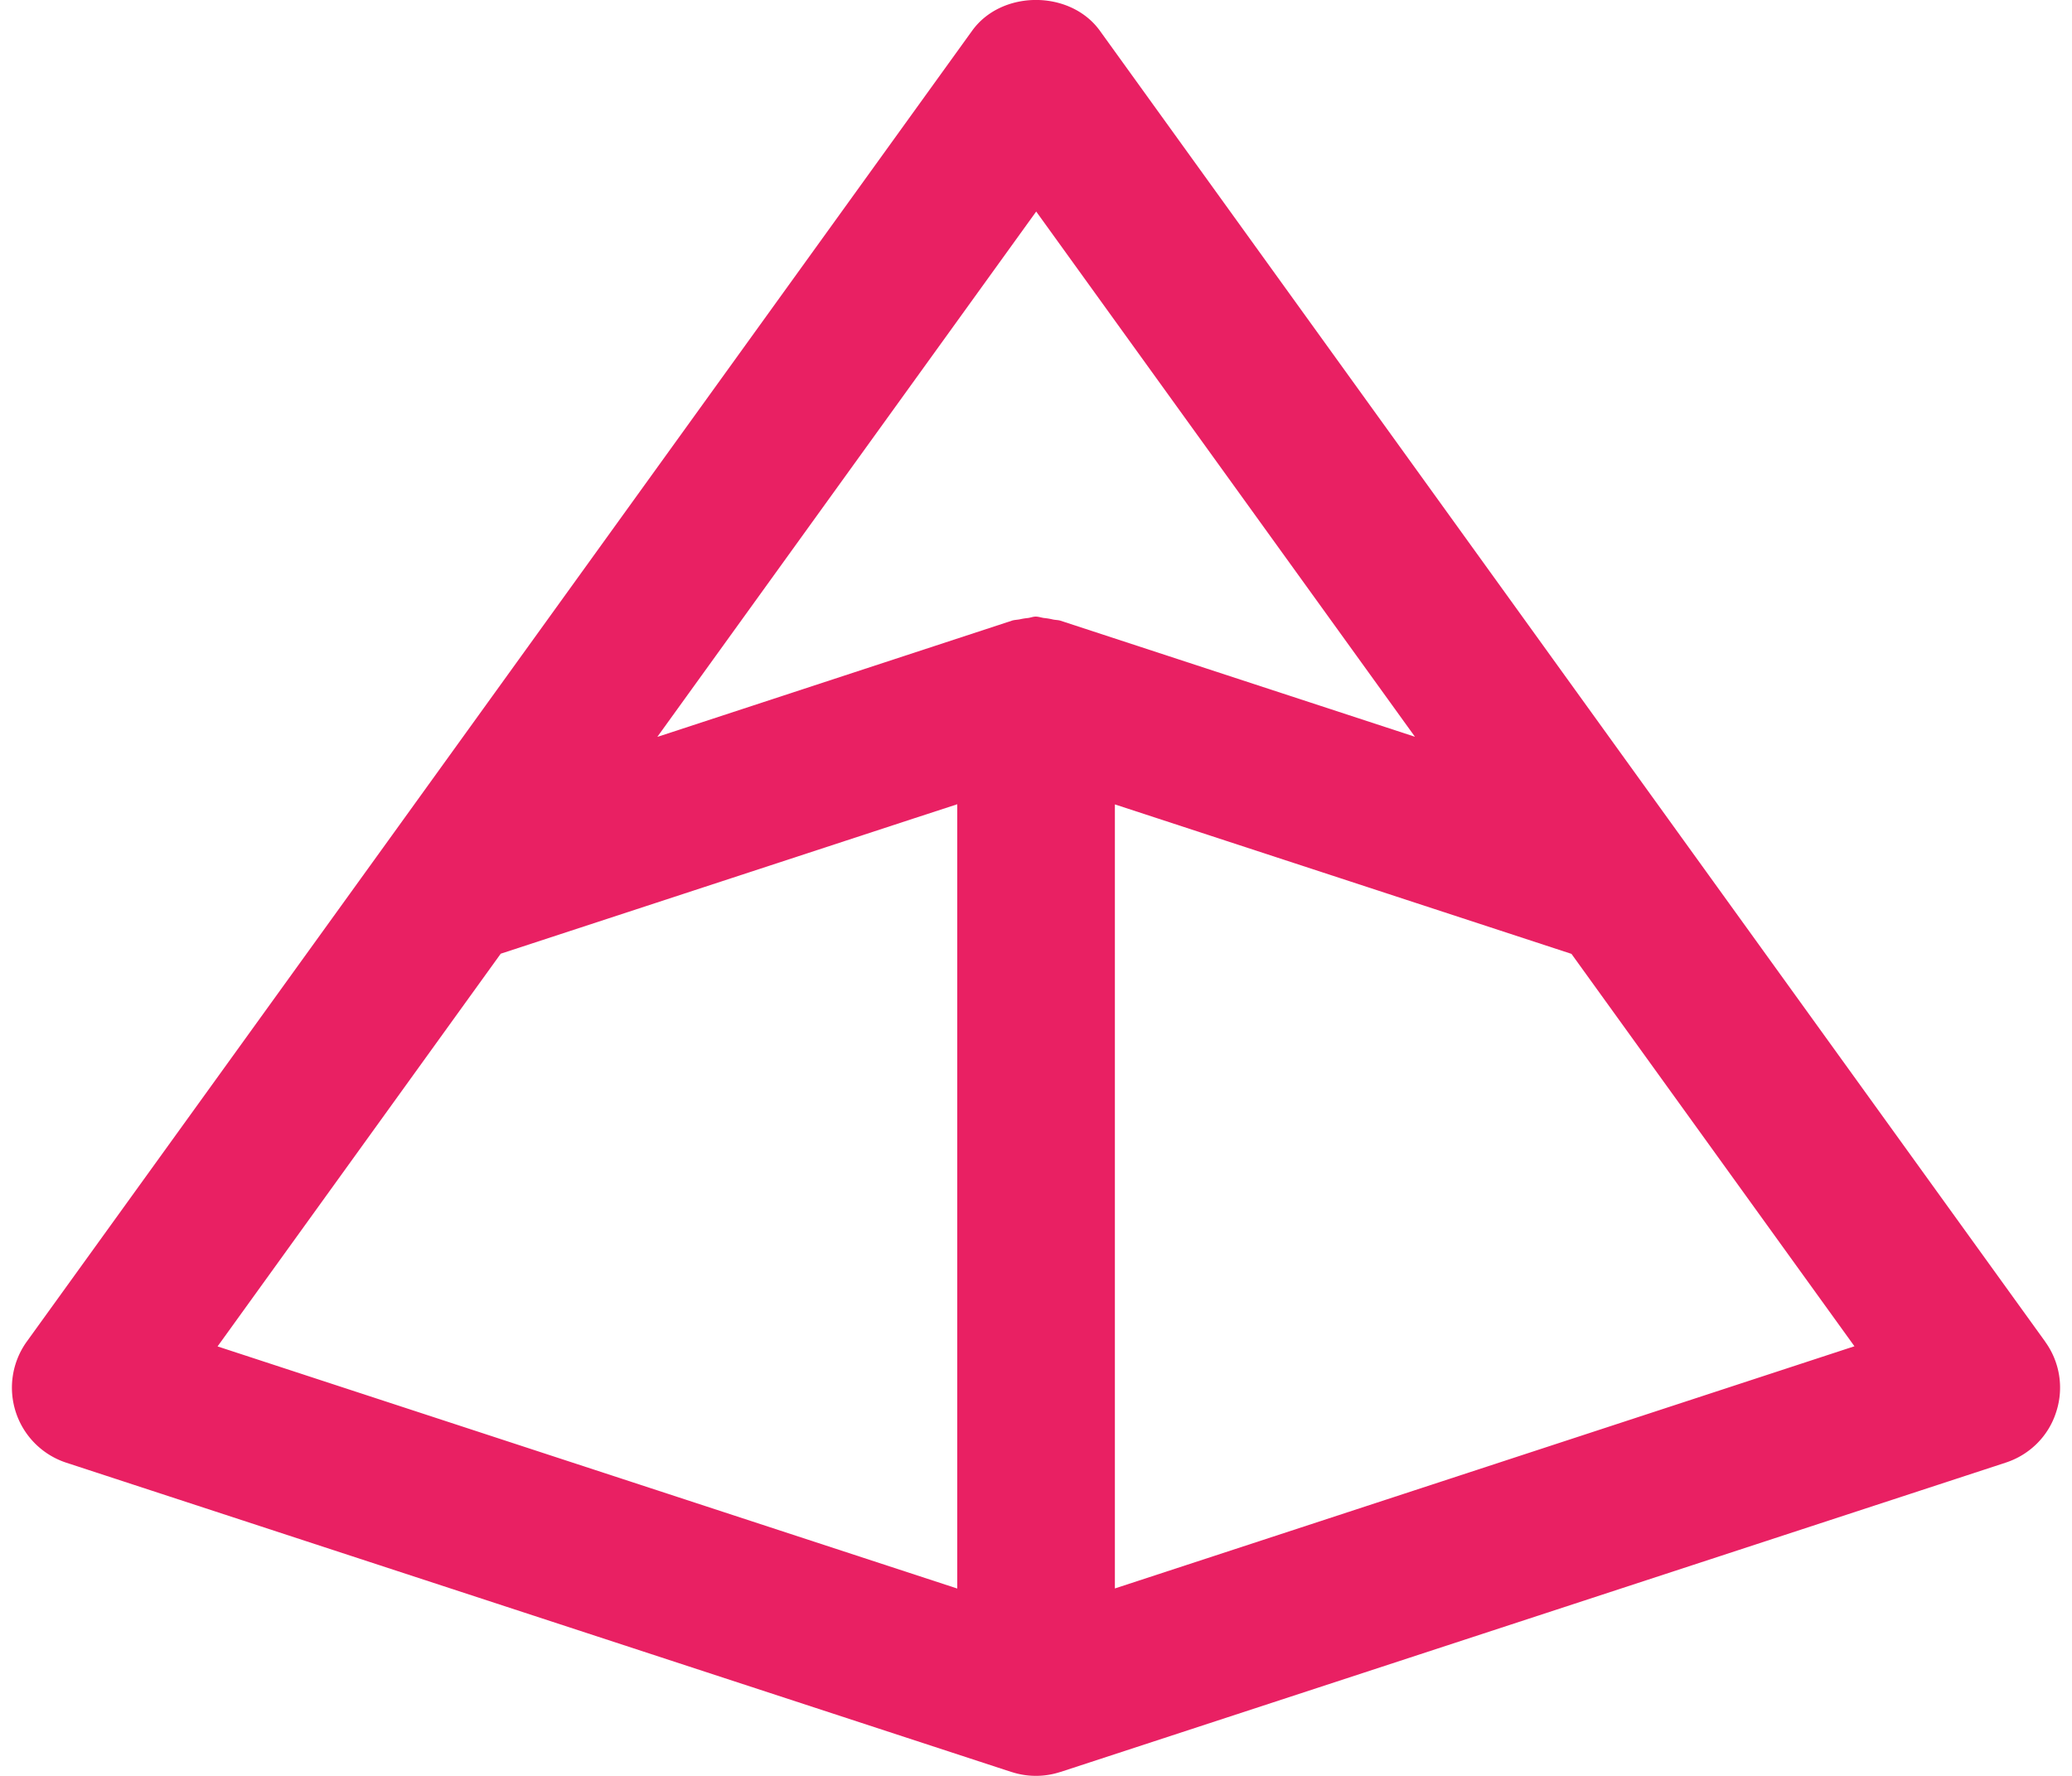 <svg fill="#E92063" role="img" viewBox="0 0 28 24" xmlns="http://www.w3.org/2000/svg"><title>Pydantic</title><path d="M27.638 18.132l-4.879-6.765-7.896-10.952c-0.401-0.554-1.327-0.554-1.726 0l-7.894 10.949-4.882 6.768a1.067 1.067 0 0 0 0.53 1.634l12.776 4.181h0.002a1.061 1.061 0 0 0 0.66 0h0.002l12.775-4.181c0.323-0.106 0.577-0.358 0.68-0.683a1.056 1.056 0 0 0-0.149-0.951h0.002ZM14 2.855l5.121 7.102-4.788-1.568c-0.037-0.012-0.076-0.009-0.113-0.019a0.923 0.923 0 0 0-0.111-0.018c-0.037-0.005-0.072-0.018-0.109-0.019s-0.072 0.014-0.108 0.019a0.853 0.853 0 0 0-0.111 0.018c-0.037 0.007-0.076 0.007-0.11 0.019L8.913 9.949l-0.03 0.009 5.121-7.101h-0.002Zm-7.234 10.034l5.575-1.826 0.595-0.194v10.599L2.94 18.196l3.825-5.305Zm8.3 8.577V10.871l6.17 2.02 3.824 5.303-9.994 3.273Z"/></svg>
